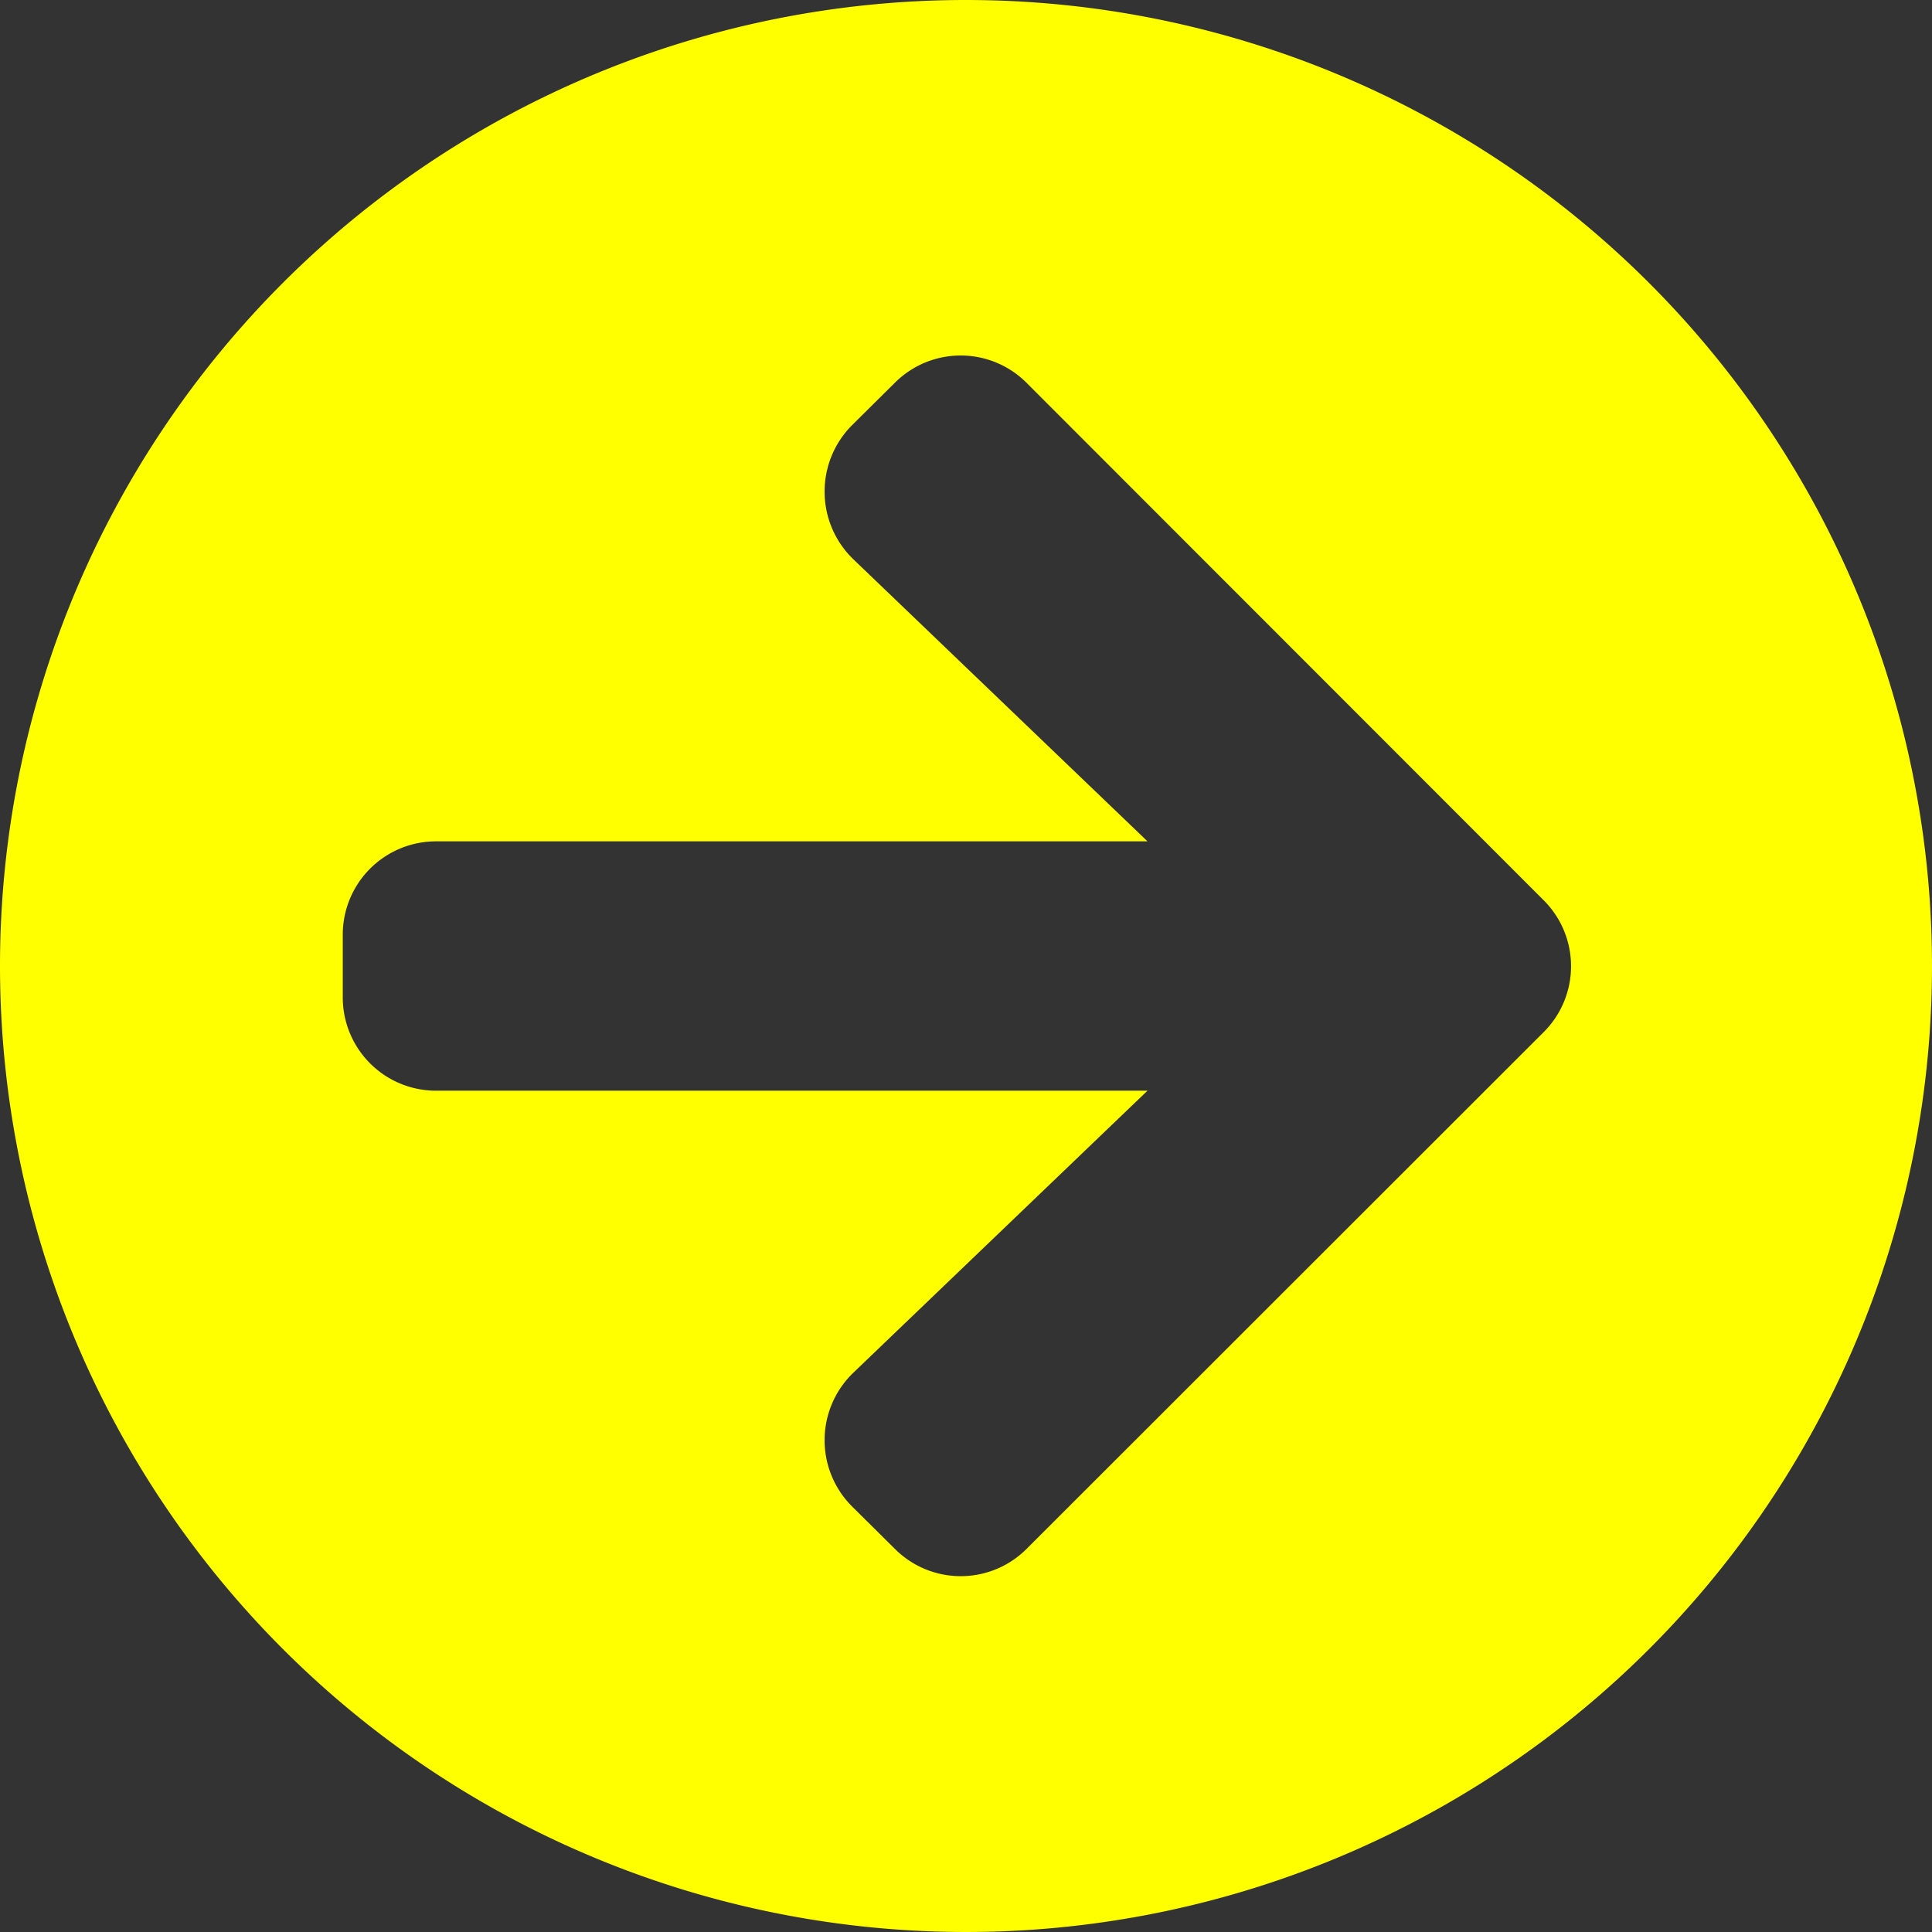 <svg xmlns="http://www.w3.org/2000/svg" viewBox="166 0 96 96">
  <rect x="166" y="0" width="96" height="96" fill="#333333" stroke="none"/>
  <defs>
    <style>
      .cls-1 {
        fill: #ff0;
      }
    </style>
  </defs>
  <path id="arrow-circle-right" class="cls-1" d="M56,8A48,48,0,1,1,8,56,47.992,47.992,0,0,1,56,8ZM50.406,35.794,65.019,49.806H29.677a4.634,4.634,0,0,0-4.645,4.645v3.1a4.634,4.634,0,0,0,4.645,4.645H65.019L50.406,76.206a4.65,4.65,0,0,0-.077,6.639l2.129,2.11a4.626,4.626,0,0,0,6.561,0L84.7,59.29a4.626,4.626,0,0,0,0-6.561l-25.684-25.7a4.626,4.626,0,0,0-6.561,0l-2.129,2.11A4.673,4.673,0,0,0,50.406,35.794Z" transform="translate(158 -8)"/>
</svg>
